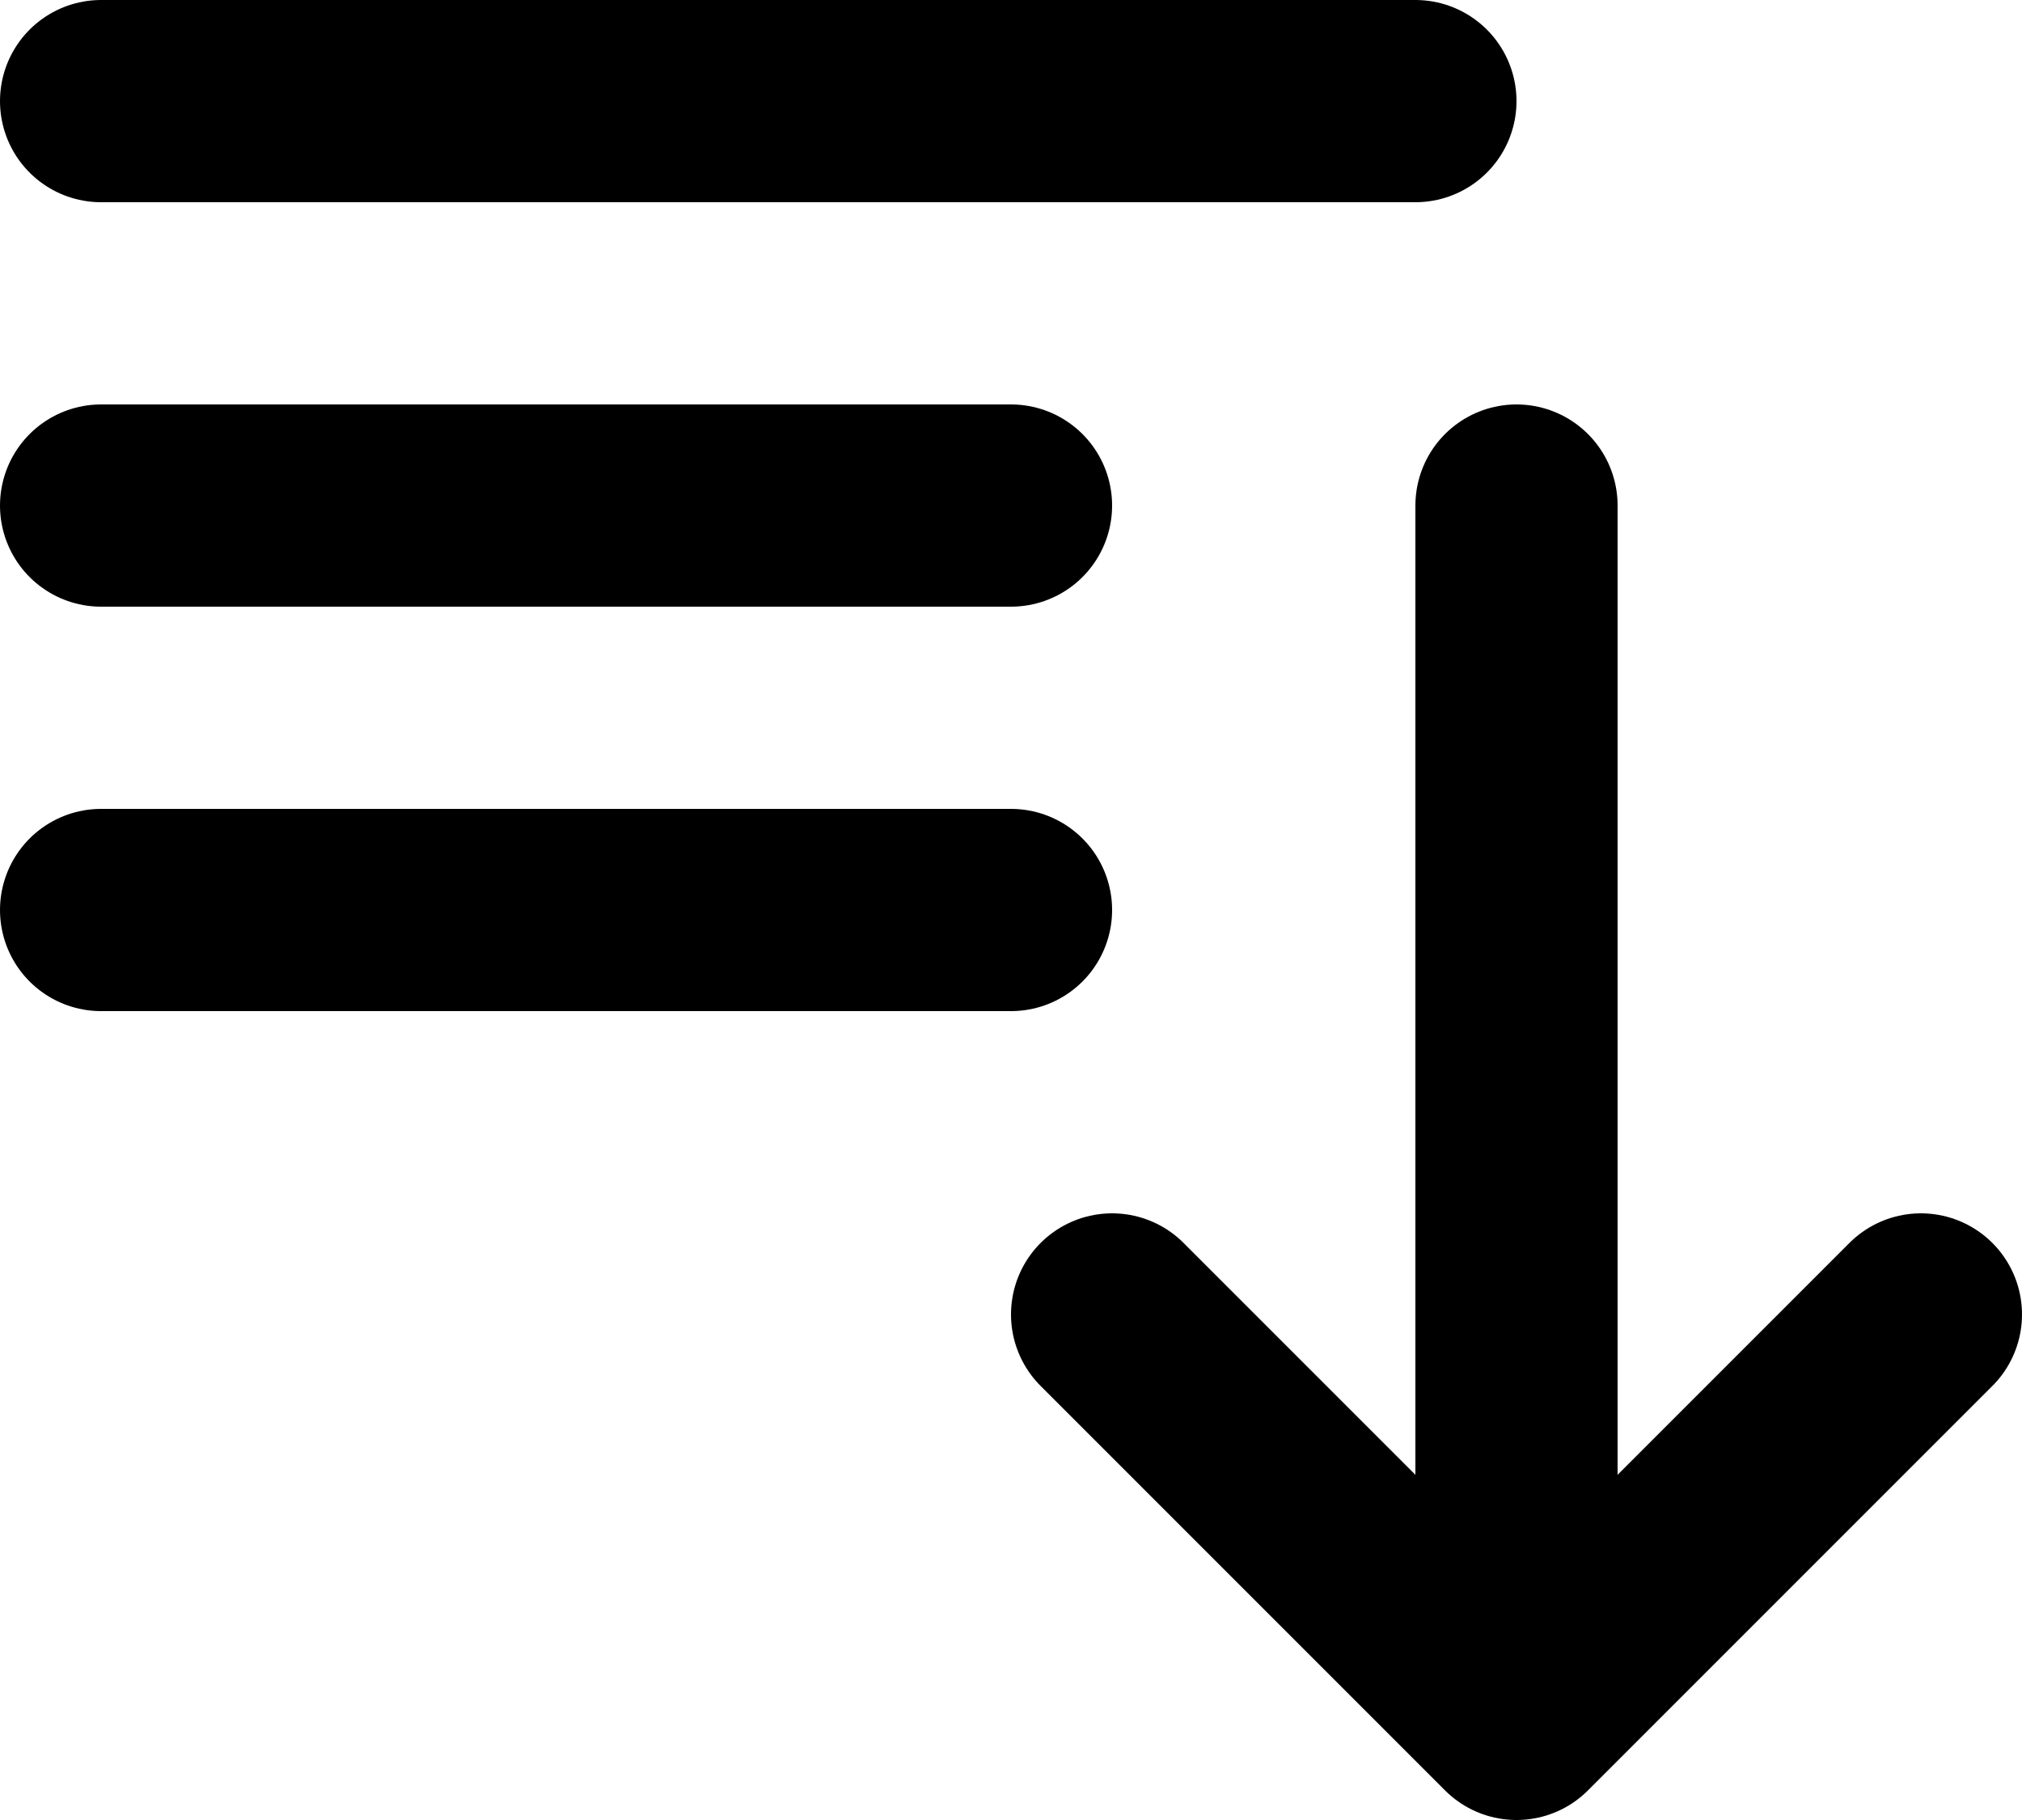 <svg width="20" height="18" viewBox="0 0 20 18" fill="none" xmlns="http://www.w3.org/2000/svg">
<path d="M15 17L19 13M1 1H14H1ZM1 5H10H1ZM1 9H10H1ZM15 5V17V5ZM15 17L11 13L15 17Z" stroke="black" stroke-width="2" stroke-linecap="round" stroke-linejoin="round"/>
</svg>
